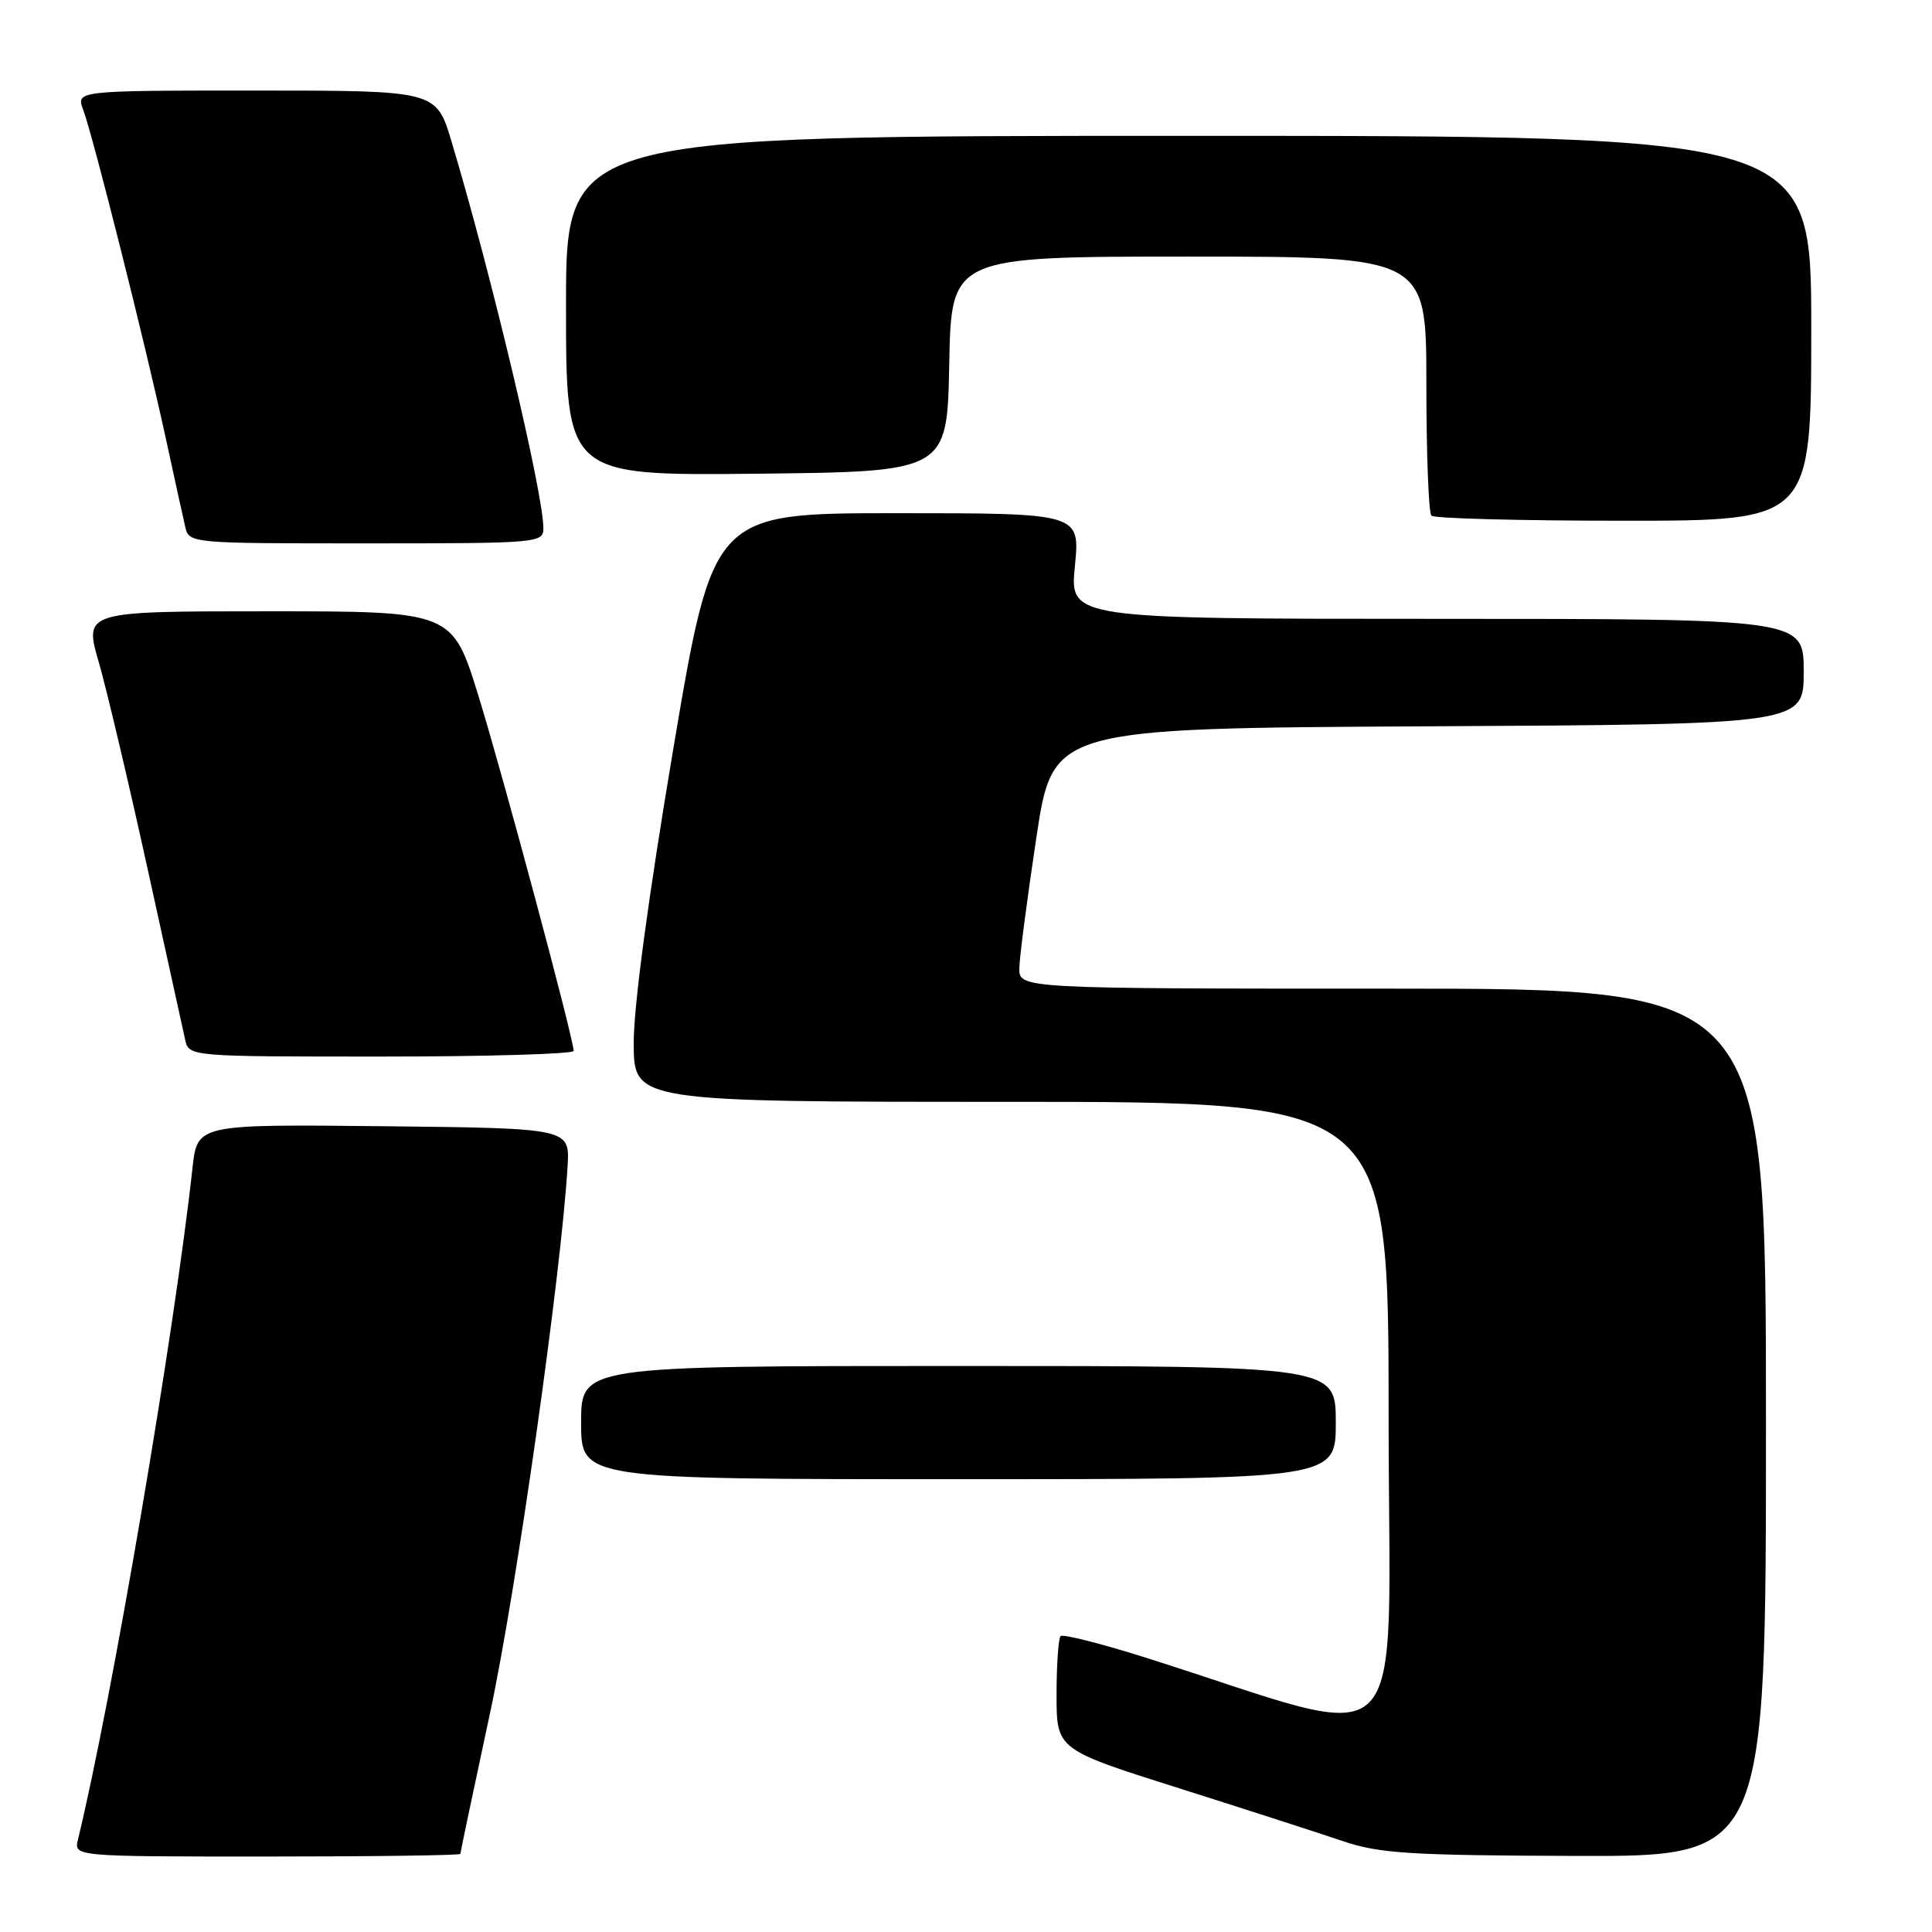 <?xml version="1.0" encoding="UTF-8" standalone="no"?>
<!DOCTYPE svg PUBLIC "-//W3C//DTD SVG 1.1//EN" "http://www.w3.org/Graphics/SVG/1.1/DTD/svg11.dtd" >
<svg xmlns="http://www.w3.org/2000/svg" xmlns:xlink="http://www.w3.org/1999/xlink" version="1.1" viewBox="0 0 256 256">
 <g >
 <path fill="currentColor"
d=" M 61.00 245.65 C 61.00 245.46 62.78 237.02 64.95 226.90 C 68.42 210.75 74.37 168.74 75.21 154.50 C 75.50 149.50 75.50 149.50 50.82 149.23 C 26.15 148.97 26.15 148.97 25.51 154.73 C 23.08 176.88 14.84 225.18 10.33 243.75 C 9.78 246.00 9.78 246.00 35.39 246.00 C 49.48 246.00 61.00 245.84 61.00 245.65 Z  M 234.00 188.50 C 234.00 131.00 234.00 131.00 184.50 131.00 C 135.00 131.00 135.00 131.00 135.07 128.25 C 135.10 126.74 136.12 118.97 137.32 111.00 C 139.50 96.50 139.50 96.50 189.25 96.24 C 239.00 95.98 239.00 95.98 239.00 88.99 C 239.00 82.00 239.00 82.00 190.37 82.00 C 141.74 82.00 141.74 82.00 142.43 75.00 C 143.12 68.00 143.12 68.00 118.80 68.00 C 94.49 68.00 94.49 68.00 89.21 99.25 C 85.91 118.84 83.95 133.39 83.97 138.25 C 84.00 146.00 84.00 146.00 134.00 146.00 C 184.00 146.00 184.00 146.00 184.00 187.91 C 184.00 234.76 187.78 231.03 151.79 219.64 C 145.90 217.78 140.84 216.50 140.54 216.79 C 140.24 217.09 140.00 220.59 140.00 224.58 C 140.00 231.82 140.00 231.82 156.25 236.96 C 165.19 239.79 174.97 242.95 178.00 243.98 C 182.77 245.59 186.87 245.85 208.75 245.92 C 234.00 246.00 234.00 246.00 234.00 188.50 Z  M 177.00 188.50 C 177.00 181.00 177.00 181.00 127.00 181.00 C 77.00 181.00 77.00 181.00 77.00 188.50 C 77.00 196.00 77.00 196.00 127.00 196.00 C 177.00 196.00 177.00 196.00 177.00 188.50 Z  M 76.01 139.25 C 76.02 137.69 66.73 103.02 63.41 92.25 C 59.94 81.00 59.94 81.00 35.54 81.00 C 11.14 81.00 11.14 81.00 13.09 87.75 C 14.16 91.46 17.05 103.72 19.53 115.00 C 22.00 126.28 24.25 136.51 24.53 137.75 C 25.04 140.00 25.04 140.00 50.52 140.00 C 64.53 140.00 76.00 139.66 76.01 139.25 Z  M 72.00 69.98 C 72.00 65.37 65.11 36.36 59.83 18.75 C 57.81 12.00 57.81 12.00 33.93 12.00 C 10.05 12.00 10.05 12.00 11.04 14.60 C 12.30 17.93 19.26 45.58 21.95 58.00 C 23.09 63.23 24.24 68.51 24.53 69.75 C 25.04 72.00 25.04 72.00 48.52 72.00 C 71.40 72.00 72.00 71.95 72.00 69.98 Z  M 240.00 43.50 C 240.00 18.00 240.00 18.00 157.50 18.00 C 75.00 18.00 75.00 18.00 75.00 40.52 C 75.00 63.03 75.00 63.03 100.25 62.77 C 125.50 62.50 125.50 62.50 125.78 48.25 C 126.05 34.00 126.05 34.00 157.53 34.00 C 189.00 34.00 189.00 34.00 189.00 50.83 C 189.00 60.09 189.30 67.97 189.67 68.33 C 190.03 68.70 201.51 69.00 215.17 69.00 C 240.00 69.00 240.00 69.00 240.00 43.50 Z "/>
</g>
</svg>